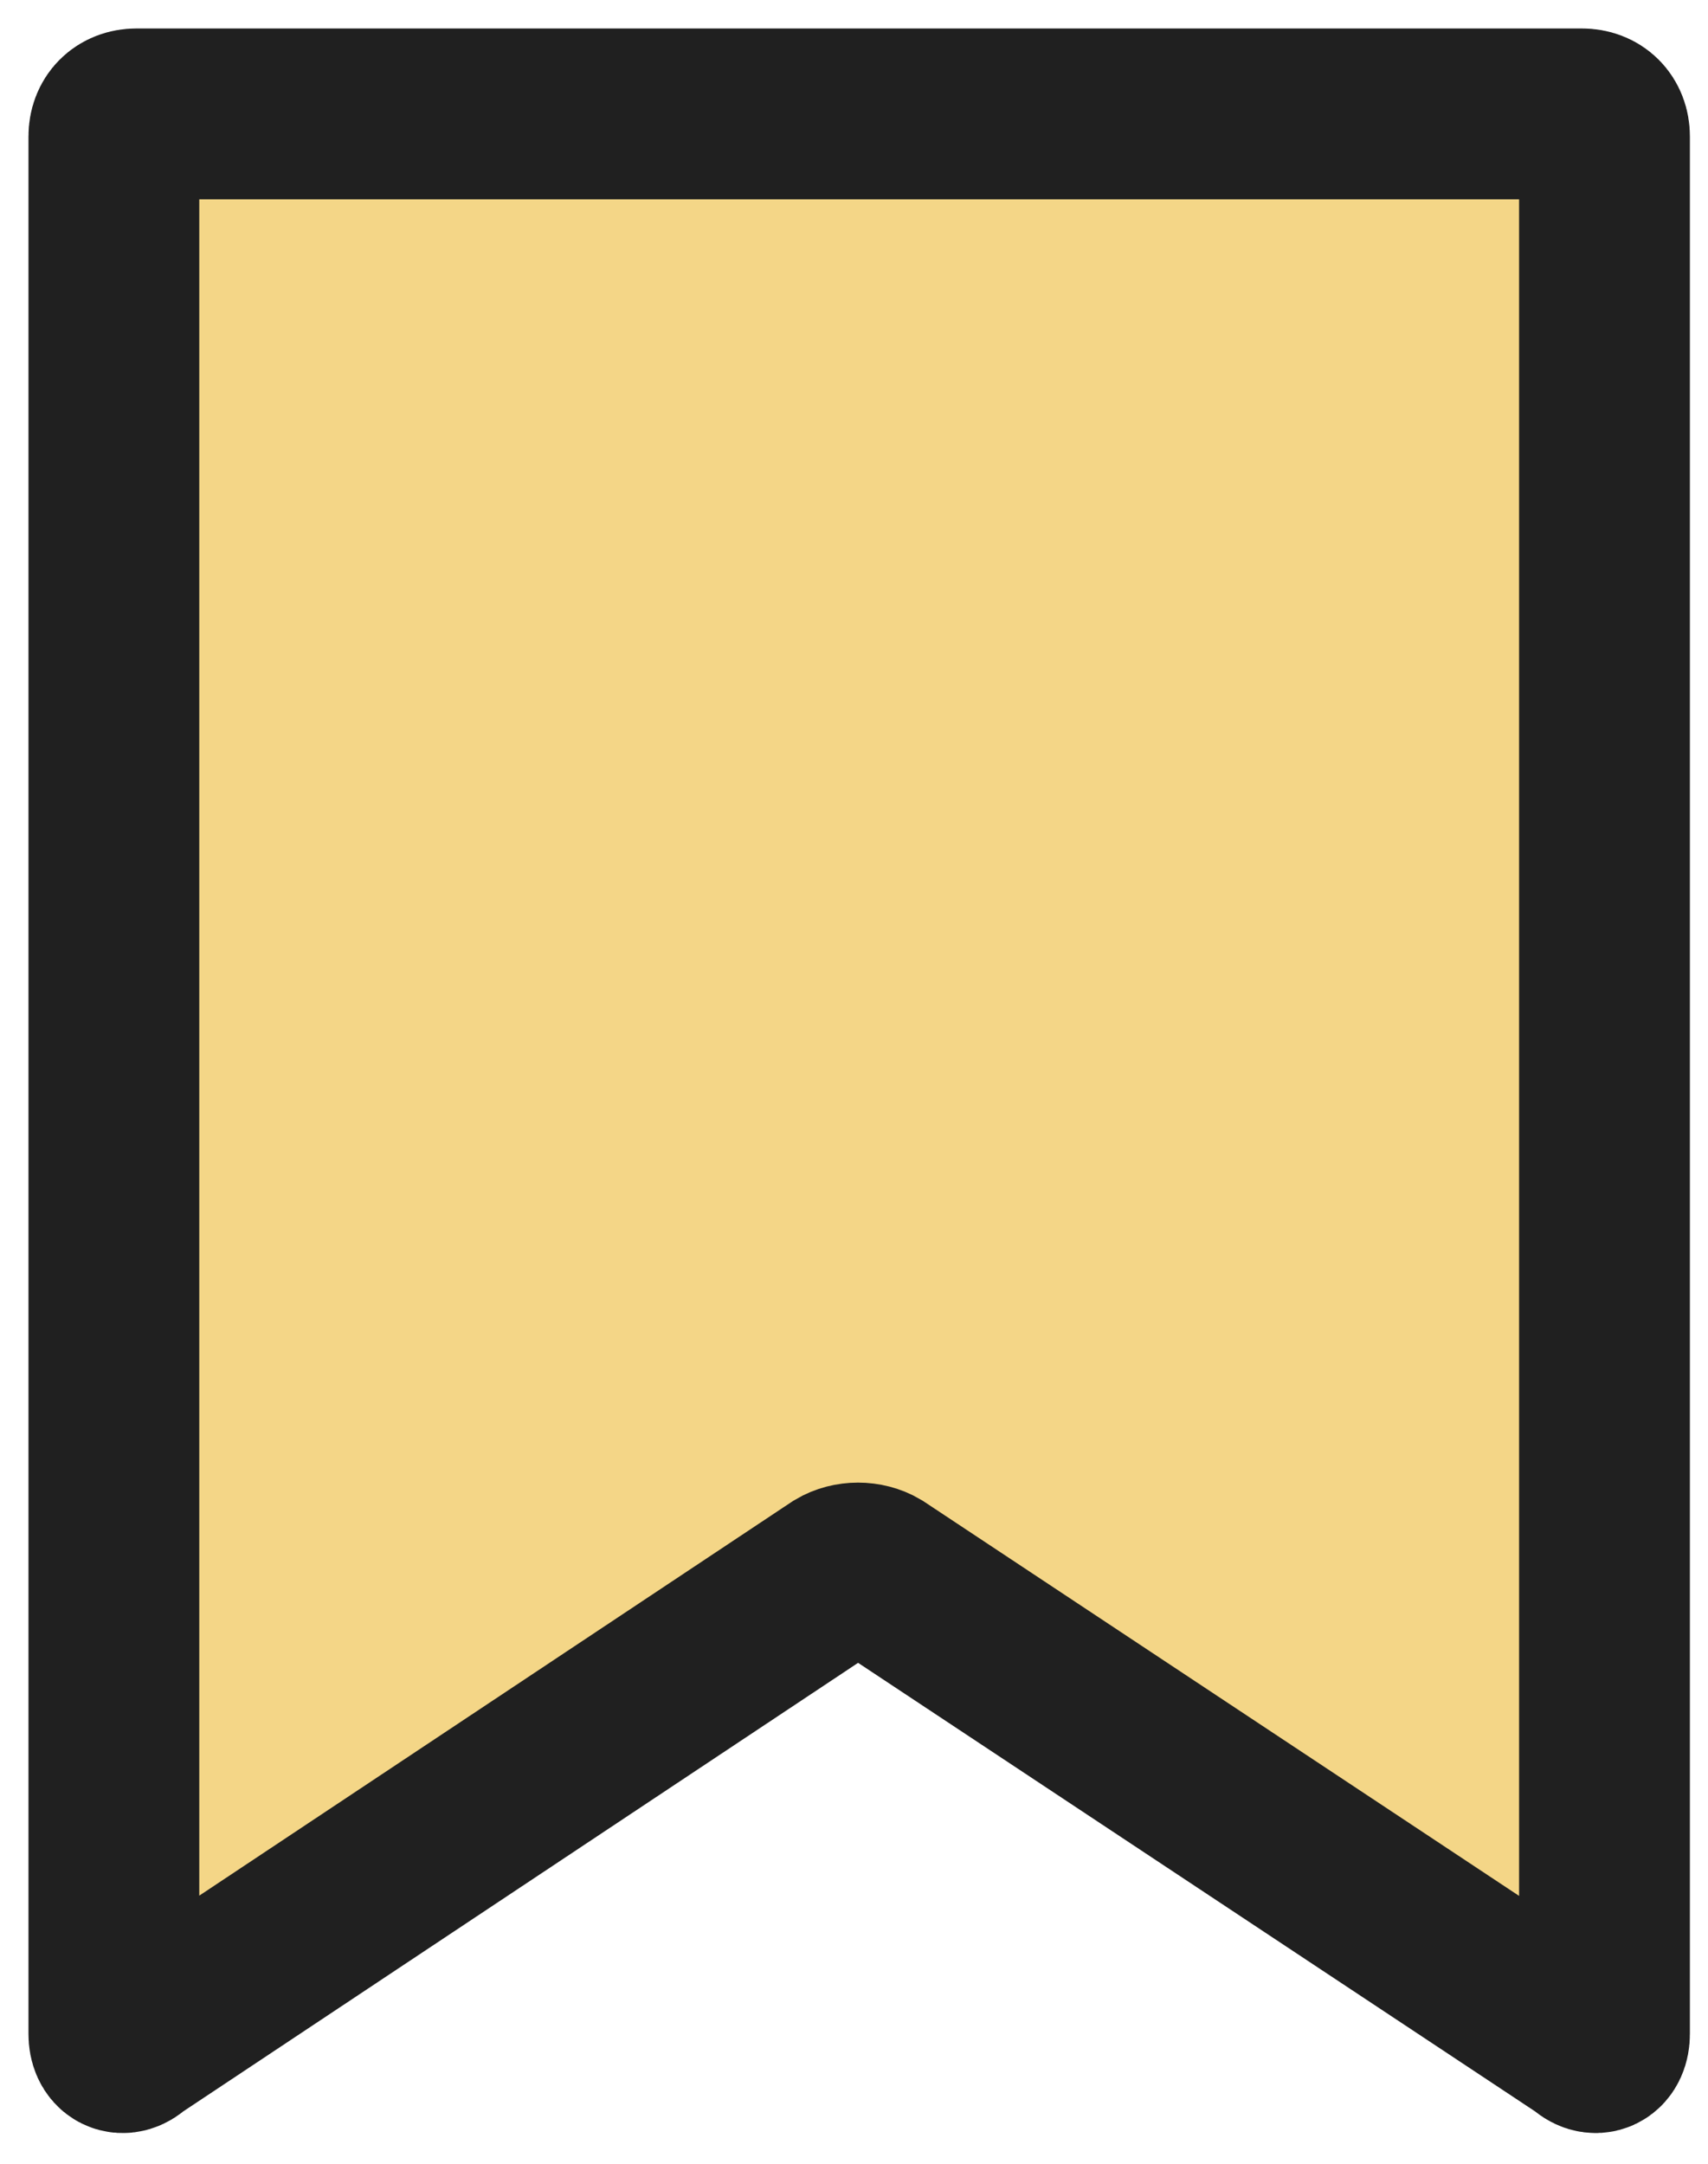 <svg width="15" height="19" viewBox="0 0 15 19" fill="none" xmlns="http://www.w3.org/2000/svg">
<path d="M1.159 17.939C1.079 18.018 1 17.979 1 17.86V1.198C1 1.079 1.079 1 1.198 1H13.893C14.012 1 14.091 1.079 14.091 1.198V17.86C14.091 17.979 14.012 18.018 13.932 17.939L7.704 13.813C7.605 13.754 7.466 13.754 7.367 13.813L1.159 17.939Z" fill="#F4D687" stroke="#202020" stroke-width="1.5" stroke-miterlimit="10"/>
</svg>
